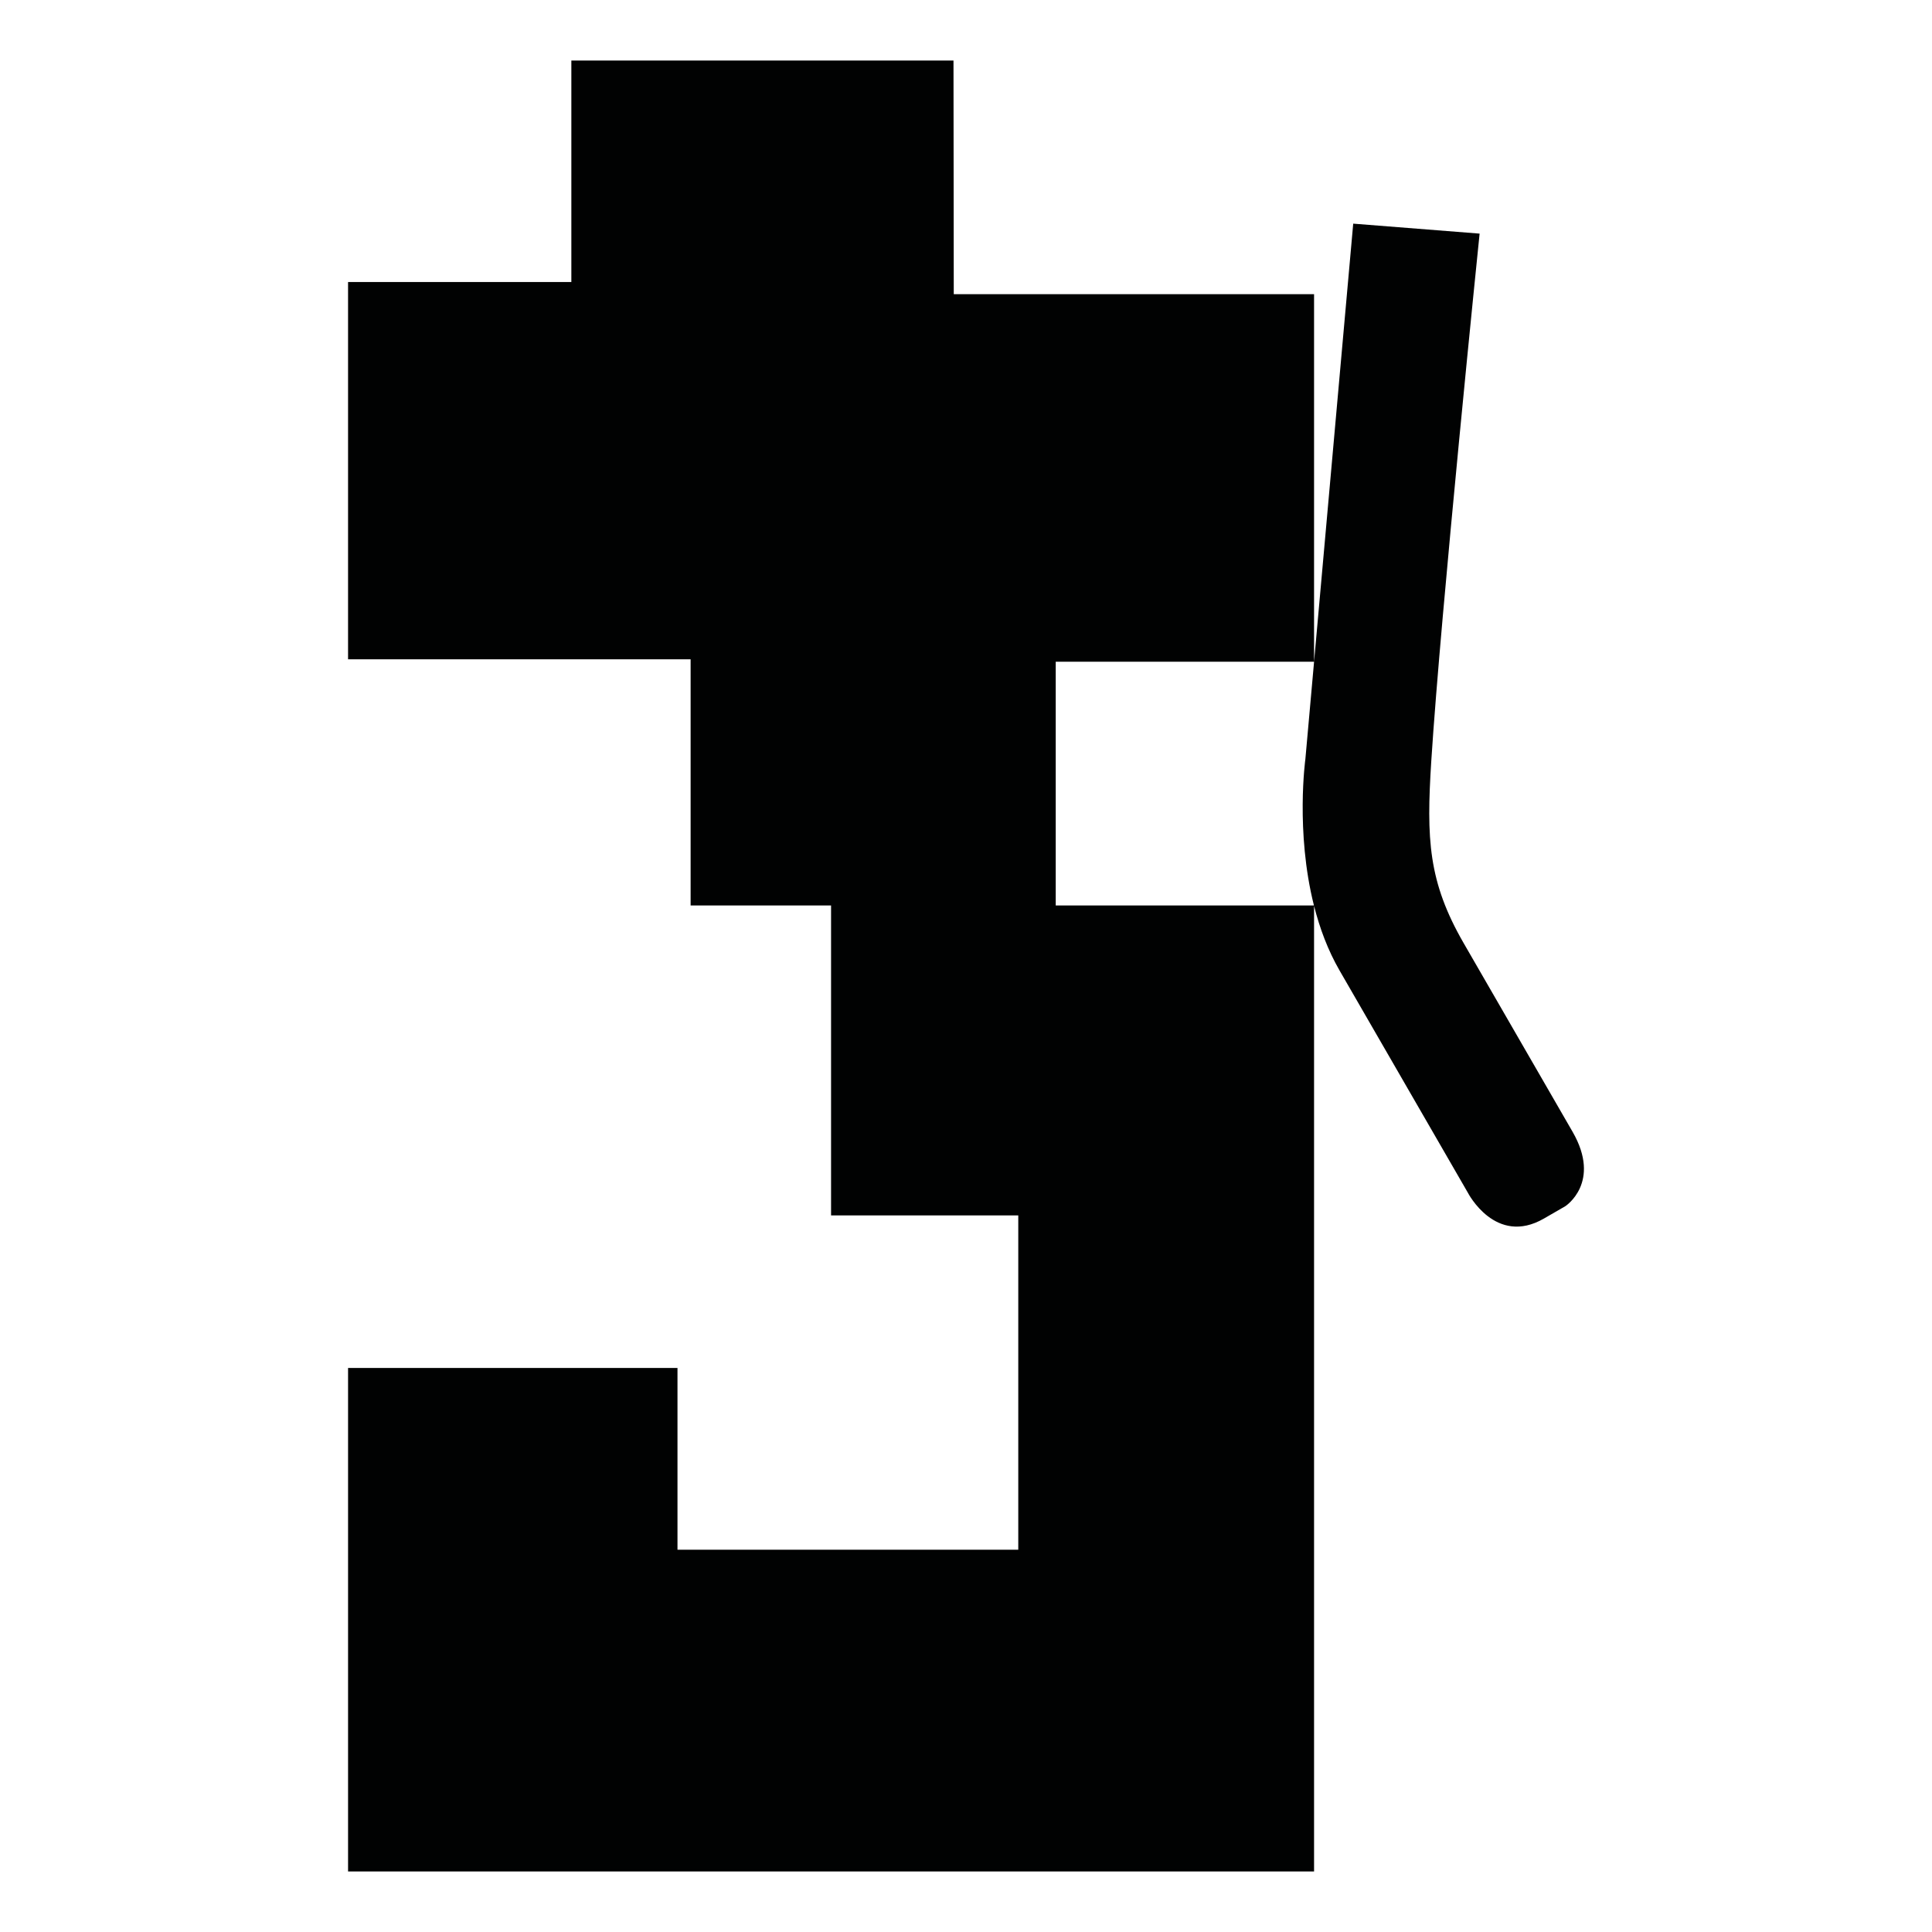 <?xml version="1.0" encoding="utf-8"?>
<!-- Generator: Adobe Illustrator 16.0.0, SVG Export Plug-In . SVG Version: 6.00 Build 0)  -->
<!DOCTYPE svg PUBLIC "-//W3C//DTD SVG 1.1//EN" "http://www.w3.org/Graphics/SVG/1.1/DTD/svg11.dtd">
<svg version="1.1" id="Calque_1" xmlns="http://www.w3.org/2000/svg" xmlns:xlink="http://www.w3.org/1999/xlink" x="0px" y="0px"
	 width="1190.551px" height="1190.551px" viewBox="0 0 1190.551 1190.551" enable-background="new 0 0 1190.551 1190.551"
	 xml:space="preserve">
<path fill="#010202" d="M969.031,697.371c0,0-50.609-87.657-67.032-116.102c-21.907-37.943-23.073-64.116-19.995-112.429
	c5.824-91.372,29.774-324.877,29.774-324.877l-77.887-6.142l-29.476,329.866c0,0-6.189,44.775,5.273,90.287H650.568V407.779h159.193
	V181.29H587.734l-0.163-143.992H352.081v136.493H214.484v232.487h211.095v151.697h86.545v191h115.36v206h-210v-112h-203v310.278
	h595.277V558.25c3.444,13.591,8.463,27.24,15.7,39.773l79.134,137.063c0,0,17.005,33.033,46.817,15.82l13.165-7.6
	C964.578,743.31,987.139,728.735,969.031,697.371z"/>
</svg>
